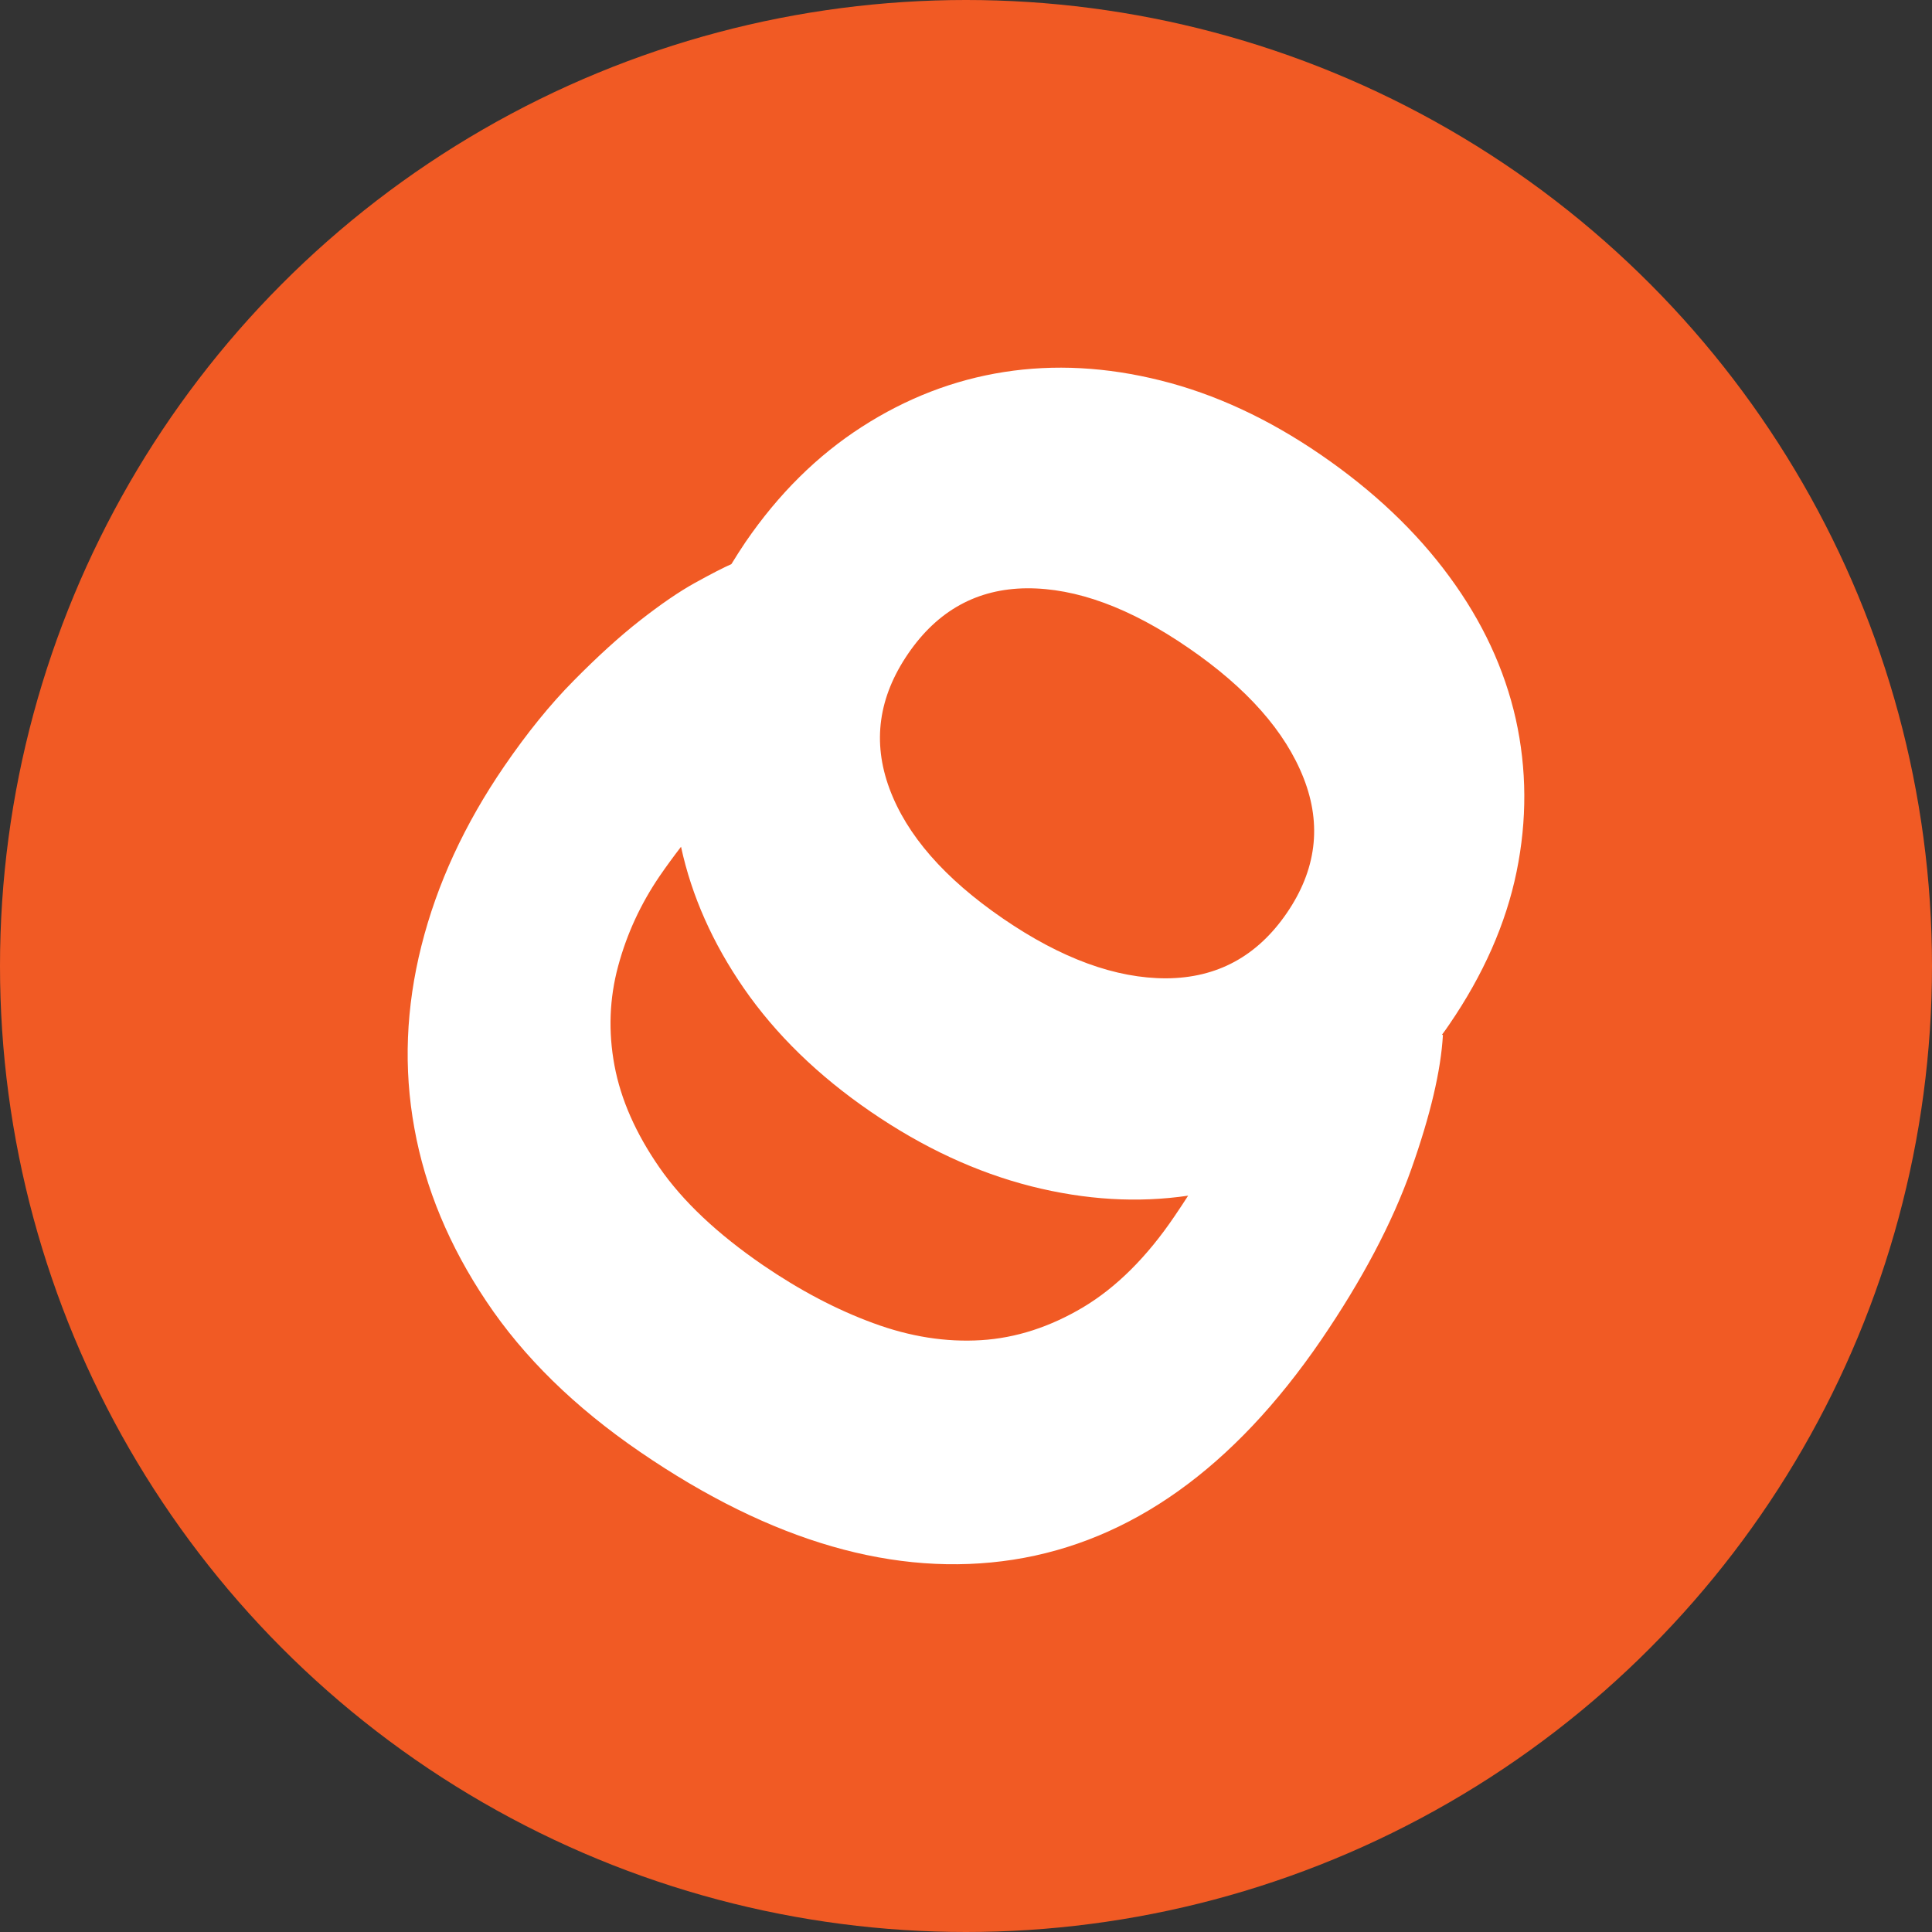<?xml version="1.0" encoding="utf-8"?>
<!-- Generator: Adobe Illustrator 26.0.1, SVG Export Plug-In . SVG Version: 6.00 Build 0)  -->
<svg version="1.1" id="Layer_1" xmlns="http://www.w3.org/2000/svg" xmlns:xlink="http://www.w3.org/1999/xlink" x="0px" y="0px"
	 viewBox="0 0 125.42 125.42" style="enable-background:new 0 0 125.42 125.42;" xml:space="preserve">
<rect x="0" y="0" width="125.42" height="125.42" fill="#333333" stroke="none"/>
<style type="text/css">
	.st0{fill:#F15A24;}
	.st1{fill:#FFFFFF;}
</style>
<g>
	<circle class="st0" cx="62.71" cy="62.71" r="62.71"/>
	<path class="st1" d="M91.62,75.89c1.24-3.5,1.92-6.4,2.05-8.7l-0.06-0.02c0.16-0.22,0.32-0.43,0.47-0.66
		c2.22-3.24,3.68-6.55,4.37-9.91c0.69-3.36,0.67-6.67-0.05-9.92c-0.73-3.24-2.16-6.33-4.32-9.26c-2.15-2.93-4.93-5.56-8.34-7.9
		c-3.41-2.34-6.87-3.94-10.39-4.82c-3.52-0.88-6.91-1.06-10.17-0.55c-3.26,0.51-6.34,1.7-9.23,3.56c-2.89,1.86-5.41,4.35-7.56,7.49
		c-0.32,0.47-0.62,0.95-0.91,1.42l0,0c-0.52,0.23-1.3,0.63-2.35,1.21c-1.05,0.58-2.24,1.4-3.57,2.44c-1.33,1.04-2.76,2.34-4.3,3.9
		c-1.54,1.55-3.05,3.42-4.53,5.58c-2.57,3.75-4.36,7.63-5.37,11.64c-1.01,4.01-1.17,7.96-0.46,11.85c0.7,3.89,2.26,7.64,4.68,11.25
		c2.41,3.61,5.74,6.87,9.98,9.77c8.53,5.84,16.6,8.17,24.22,6.99c7.62-1.19,14.29-5.94,19.99-14.27
		C88.43,83.08,90.38,79.39,91.62,75.89z M66.65,38.19c3.21-0.02,6.71,1.26,10.5,3.87c3.79,2.6,6.29,5.42,7.48,8.46
		c1.19,3.04,0.82,5.96-1.1,8.76c-1.92,2.8-4.52,4.21-7.81,4.23c-3.28,0.01-6.82-1.28-10.61-3.88c-3.79-2.6-6.25-5.41-7.37-8.44
		c-1.12-3.03-0.71-5.94,1.21-8.75C60.87,39.63,63.44,38.22,66.65,38.19z M70.32,84.86c-2.15,1.28-4.36,2-6.63,2.14
		c-2.27,0.14-4.61-0.22-7.01-1.11c-2.4-0.88-4.78-2.14-7.15-3.76c-2.96-2.03-5.2-4.14-6.73-6.35c-1.53-2.21-2.5-4.41-2.91-6.61
		c-0.41-2.2-0.33-4.35,0.24-6.46c0.57-2.11,1.47-4.04,2.68-5.82c0.46-0.67,0.93-1.31,1.4-1.92c0.69,3.19,2.05,6.25,4.08,9.19
		c2.07,2.99,4.81,5.66,8.22,8c3.41,2.34,6.89,3.95,10.43,4.85c3.53,0.89,6.92,1.09,10.19,0.61c-0.28,0.43-0.57,0.88-0.88,1.33
		C74.45,81.61,72.46,83.58,70.32,84.86z"/>
</g>
<g>
</g>
<g>
</g>
<g>
</g>
<g>
</g>
<g>
</g>
</svg>
